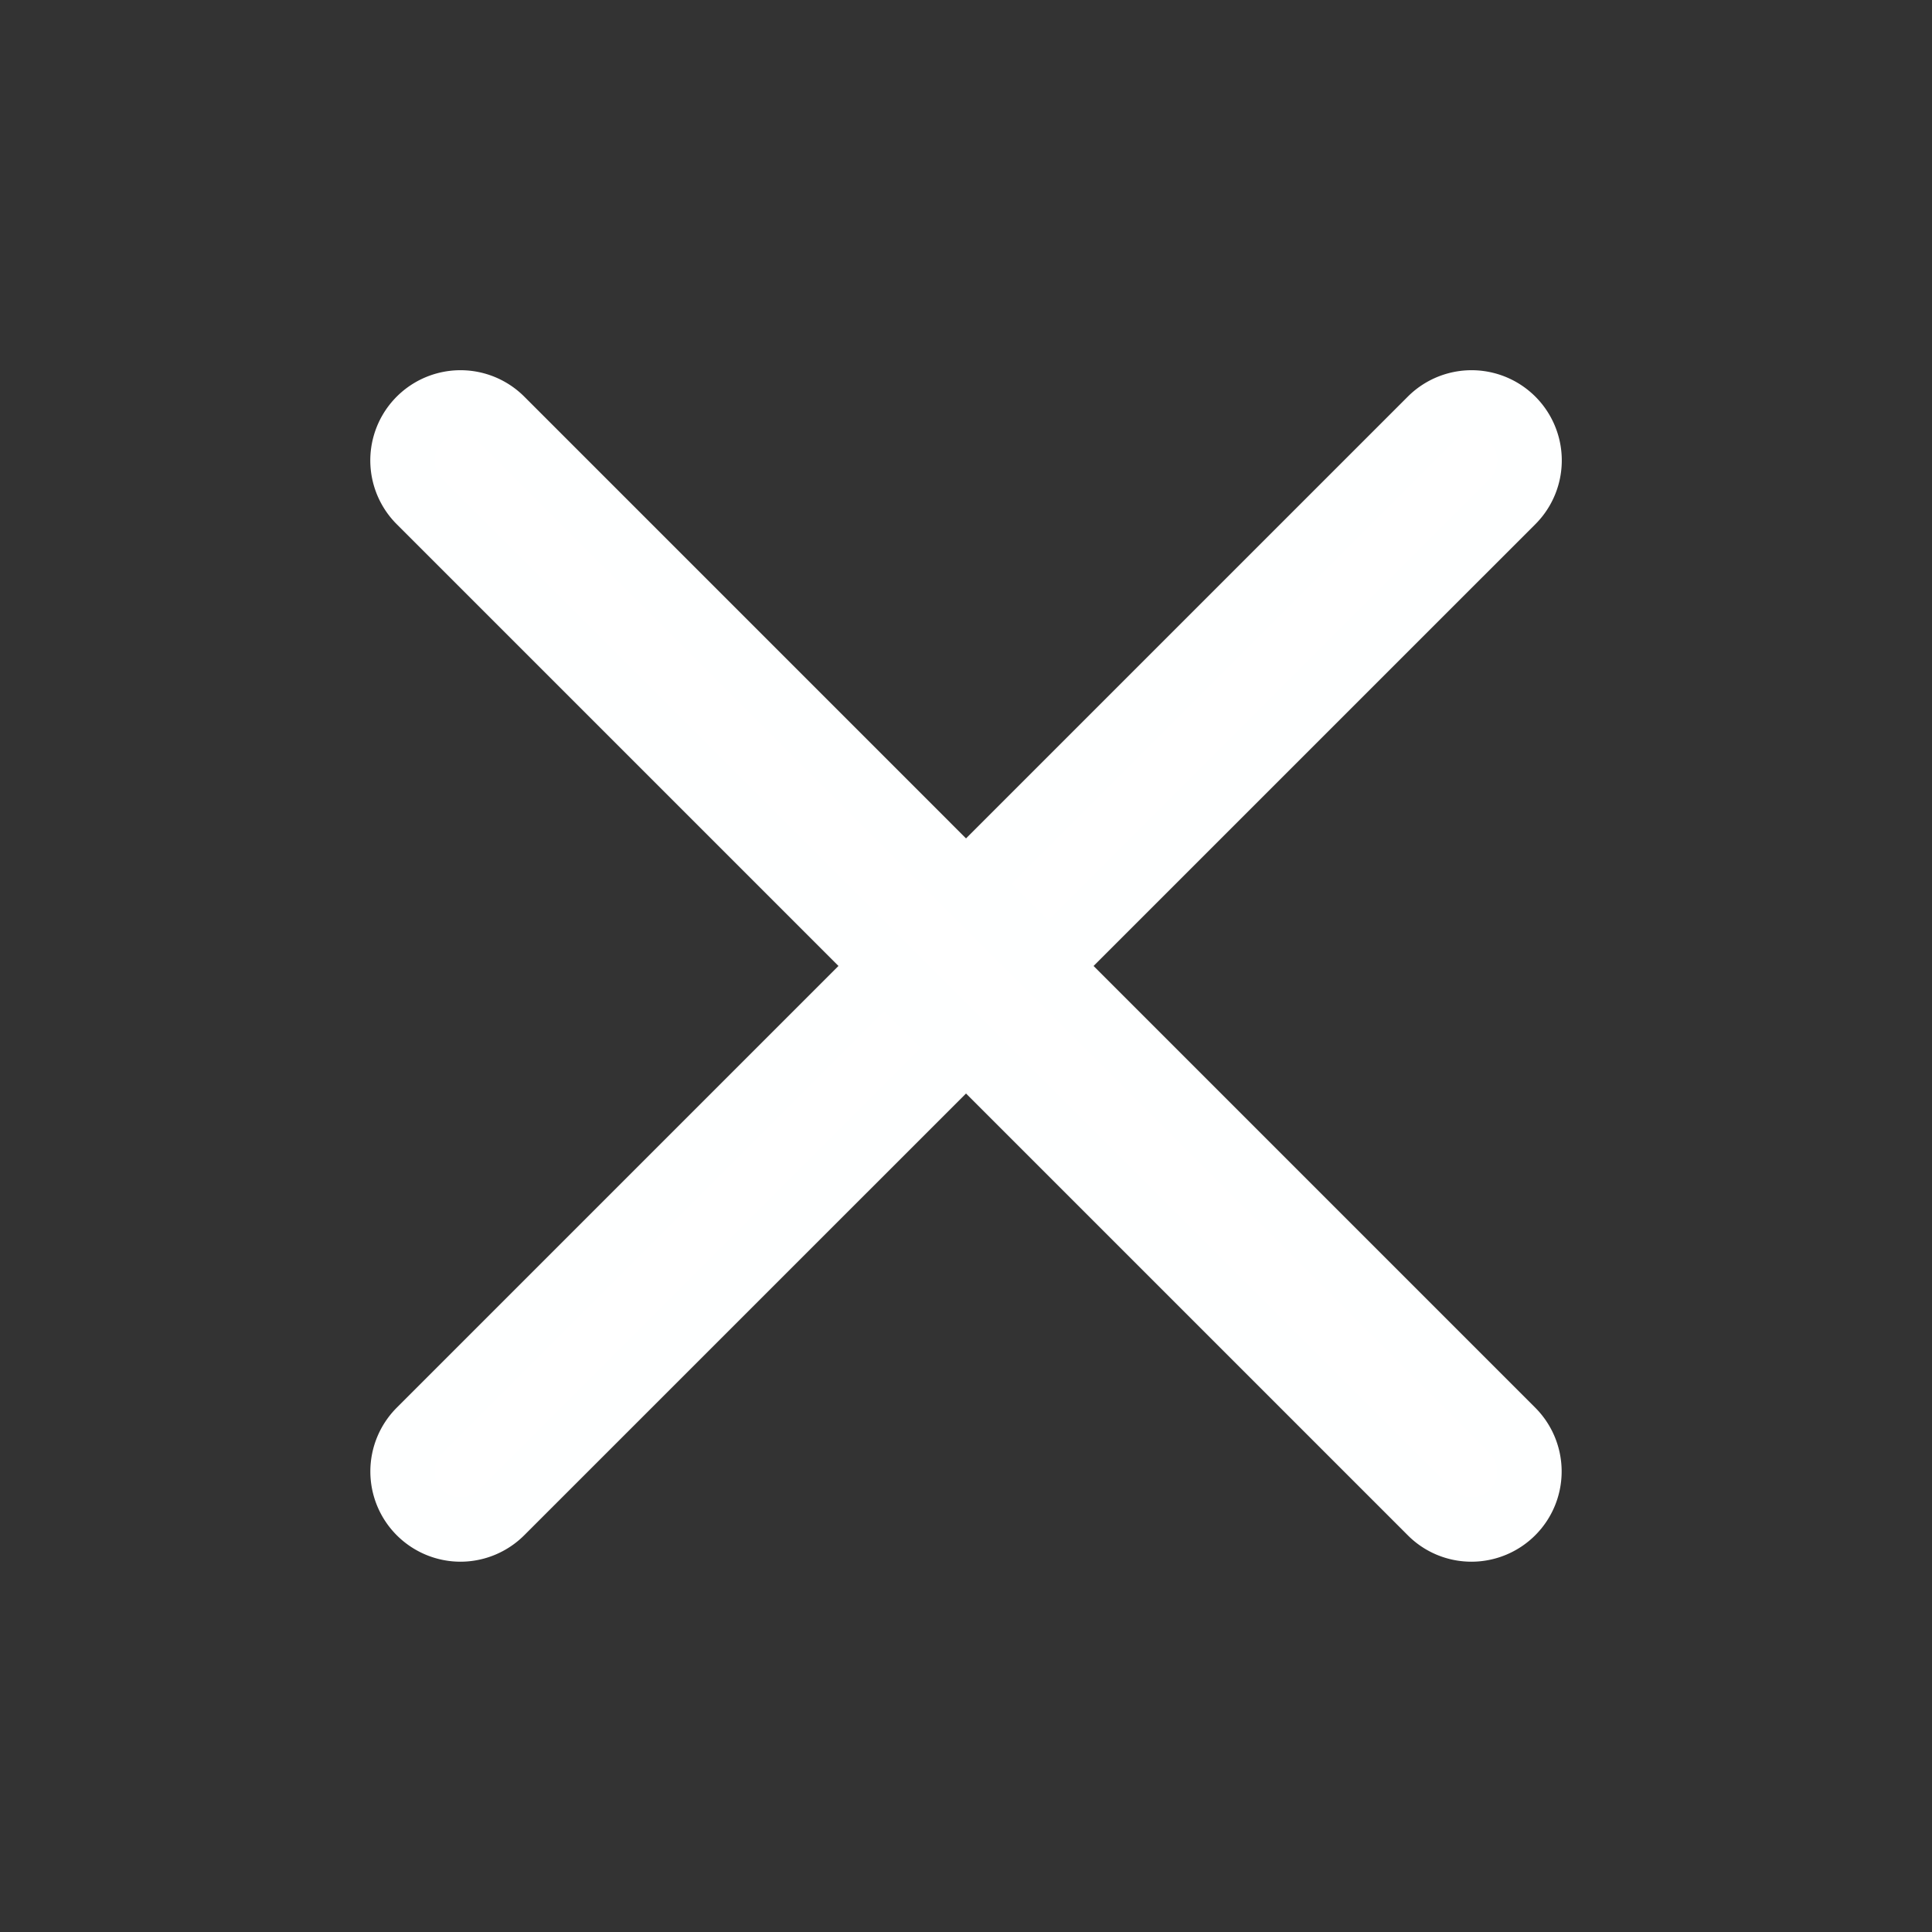 <svg xmlns="http://www.w3.org/2000/svg" width="24" height="24" viewBox="0 0 24 24"><rect x="0" y="0" width="24" height="24" fill="#333333" stroke="none"/><defs><style>.a,.b{fill:#fff;stroke:#feffff;stroke-width:0.8px;}.a{opacity:0;}.c{stroke:none;}.d{fill:none;}</style></defs><g transform="translate(18488 7989)"><g transform="translate(-17845 -5991)"><g class="a" transform="translate(-643 -1998)"><rect class="c" width="24" height="24"/><rect class="d" x="0.4" y="0.4" width="23.2" height="23.2"/></g><g class="a" transform="translate(-638 -1993)"><rect class="c" width="14" height="14"/><rect class="d" x="0.4" y="0.4" width="13.2" height="13.2"/></g></g><g transform="translate(-18483.039 -7984)"><path class="b" d="M.759,14A.721.721,0,0,1,.25,12.77L12.81.21a.72.72,0,0,1,1.019,1.019L1.269,13.788A.722.722,0,0,1,.759,14Zm0,0" transform="translate(0 0)"/><path class="b" d="M13.319,14a.715.715,0,0,1-.509-.211L.25,1.229A.72.72,0,0,1,1.269.21L13.828,12.77A.721.721,0,0,1,13.319,14Zm0,0" transform="translate(0 0)"/></g></g></svg>